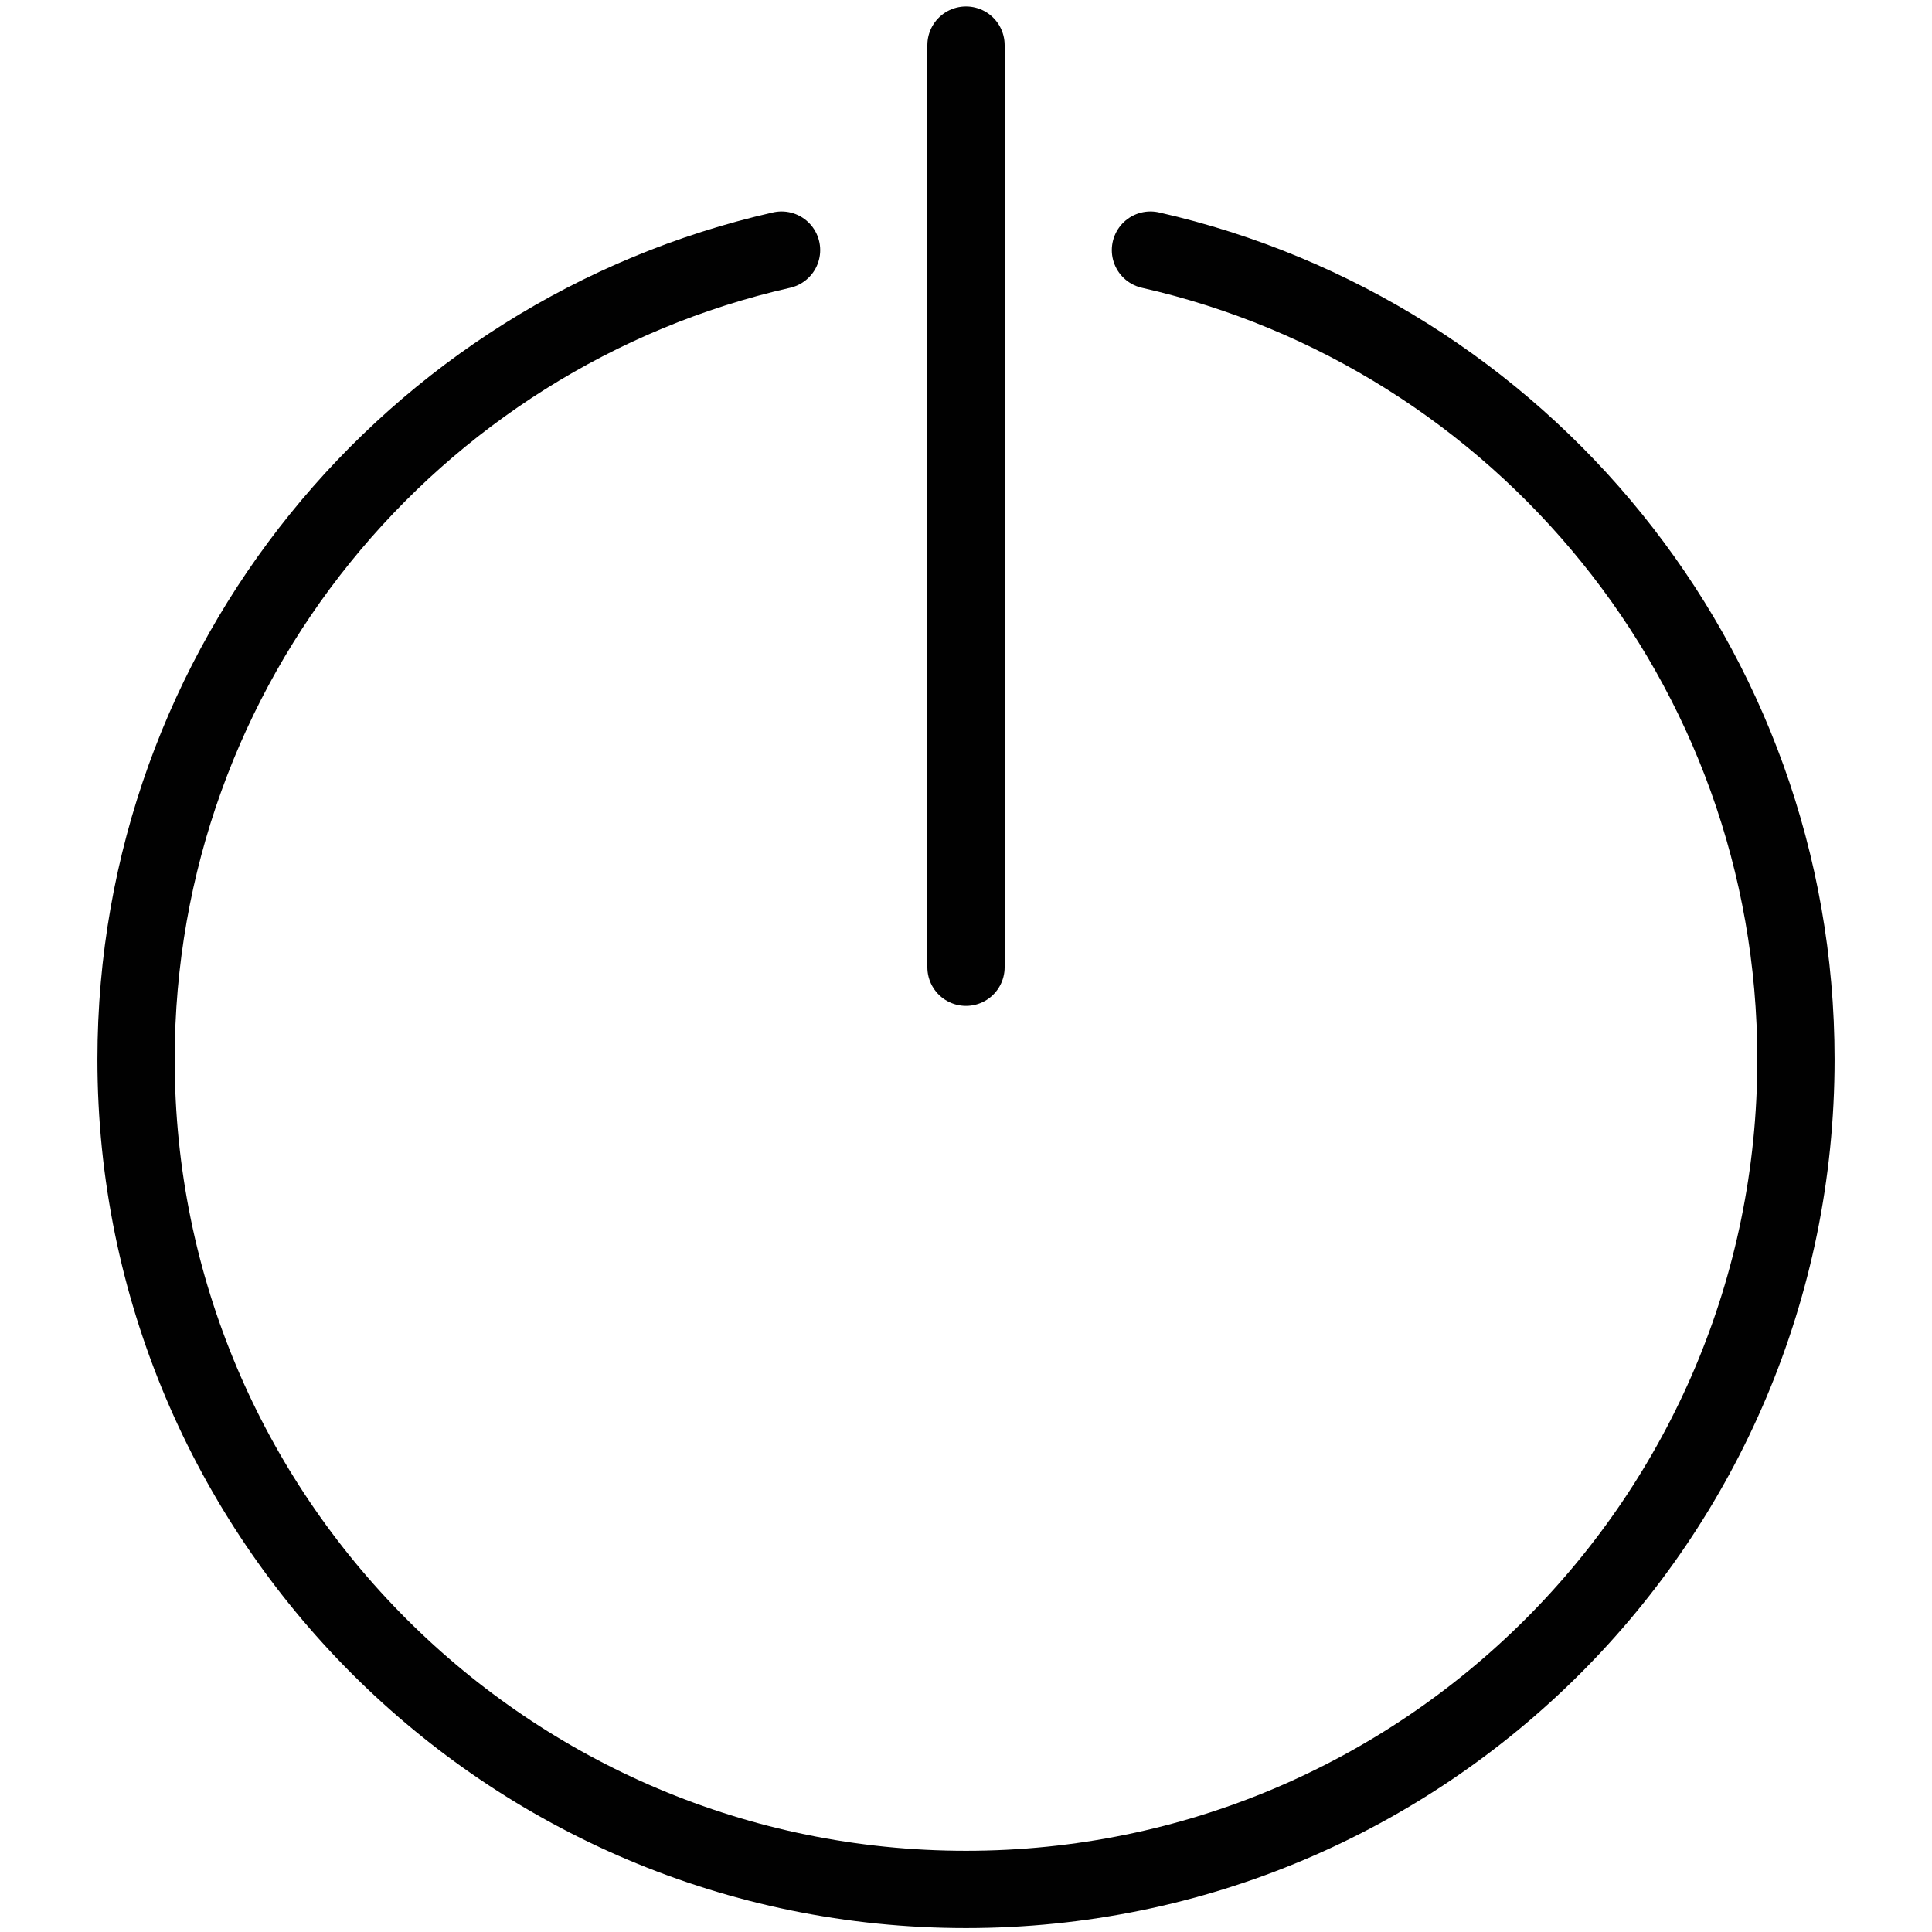 <?xml version="1.0" encoding="utf-8"?>
<!-- Generator: Adobe Illustrator 16.0.0, SVG Export Plug-In . SVG Version: 6.00 Build 0)  -->
<!DOCTYPE svg PUBLIC "-//W3C//DTD SVG 1.1//EN" "http://www.w3.org/Graphics/SVG/1.1/DTD/svg11.dtd">
<svg version="1.1" id="Layer_1" xmlns="http://www.w3.org/2000/svg" xmlns:xlink="http://www.w3.org/1999/xlink" x="0px" y="0px"
	 width="100px" height="100px" viewBox="0 0 100 100" enable-background="new 0 0 100 100" xml:space="preserve">
<path fill="none" stroke="#010101" stroke-width="4" stroke-linecap="round" stroke-linejoin="round" stroke-miterlimit="10" d="
	M40.453,12.945C21.323,17.287,7.042,34.394,7.042,54.838c0,23.725,19.233,42.959,42.958,42.959
	c23.726,0,42.958-19.234,42.958-42.959c0-20.445-14.281-37.552-33.411-41.893"/>
<line fill="none" stroke="#010101" stroke-width="4" stroke-linecap="round" stroke-linejoin="round" stroke-miterlimit="10" x1="50" y1="2.334" x2="50" y2="50.065"/>
</svg>
